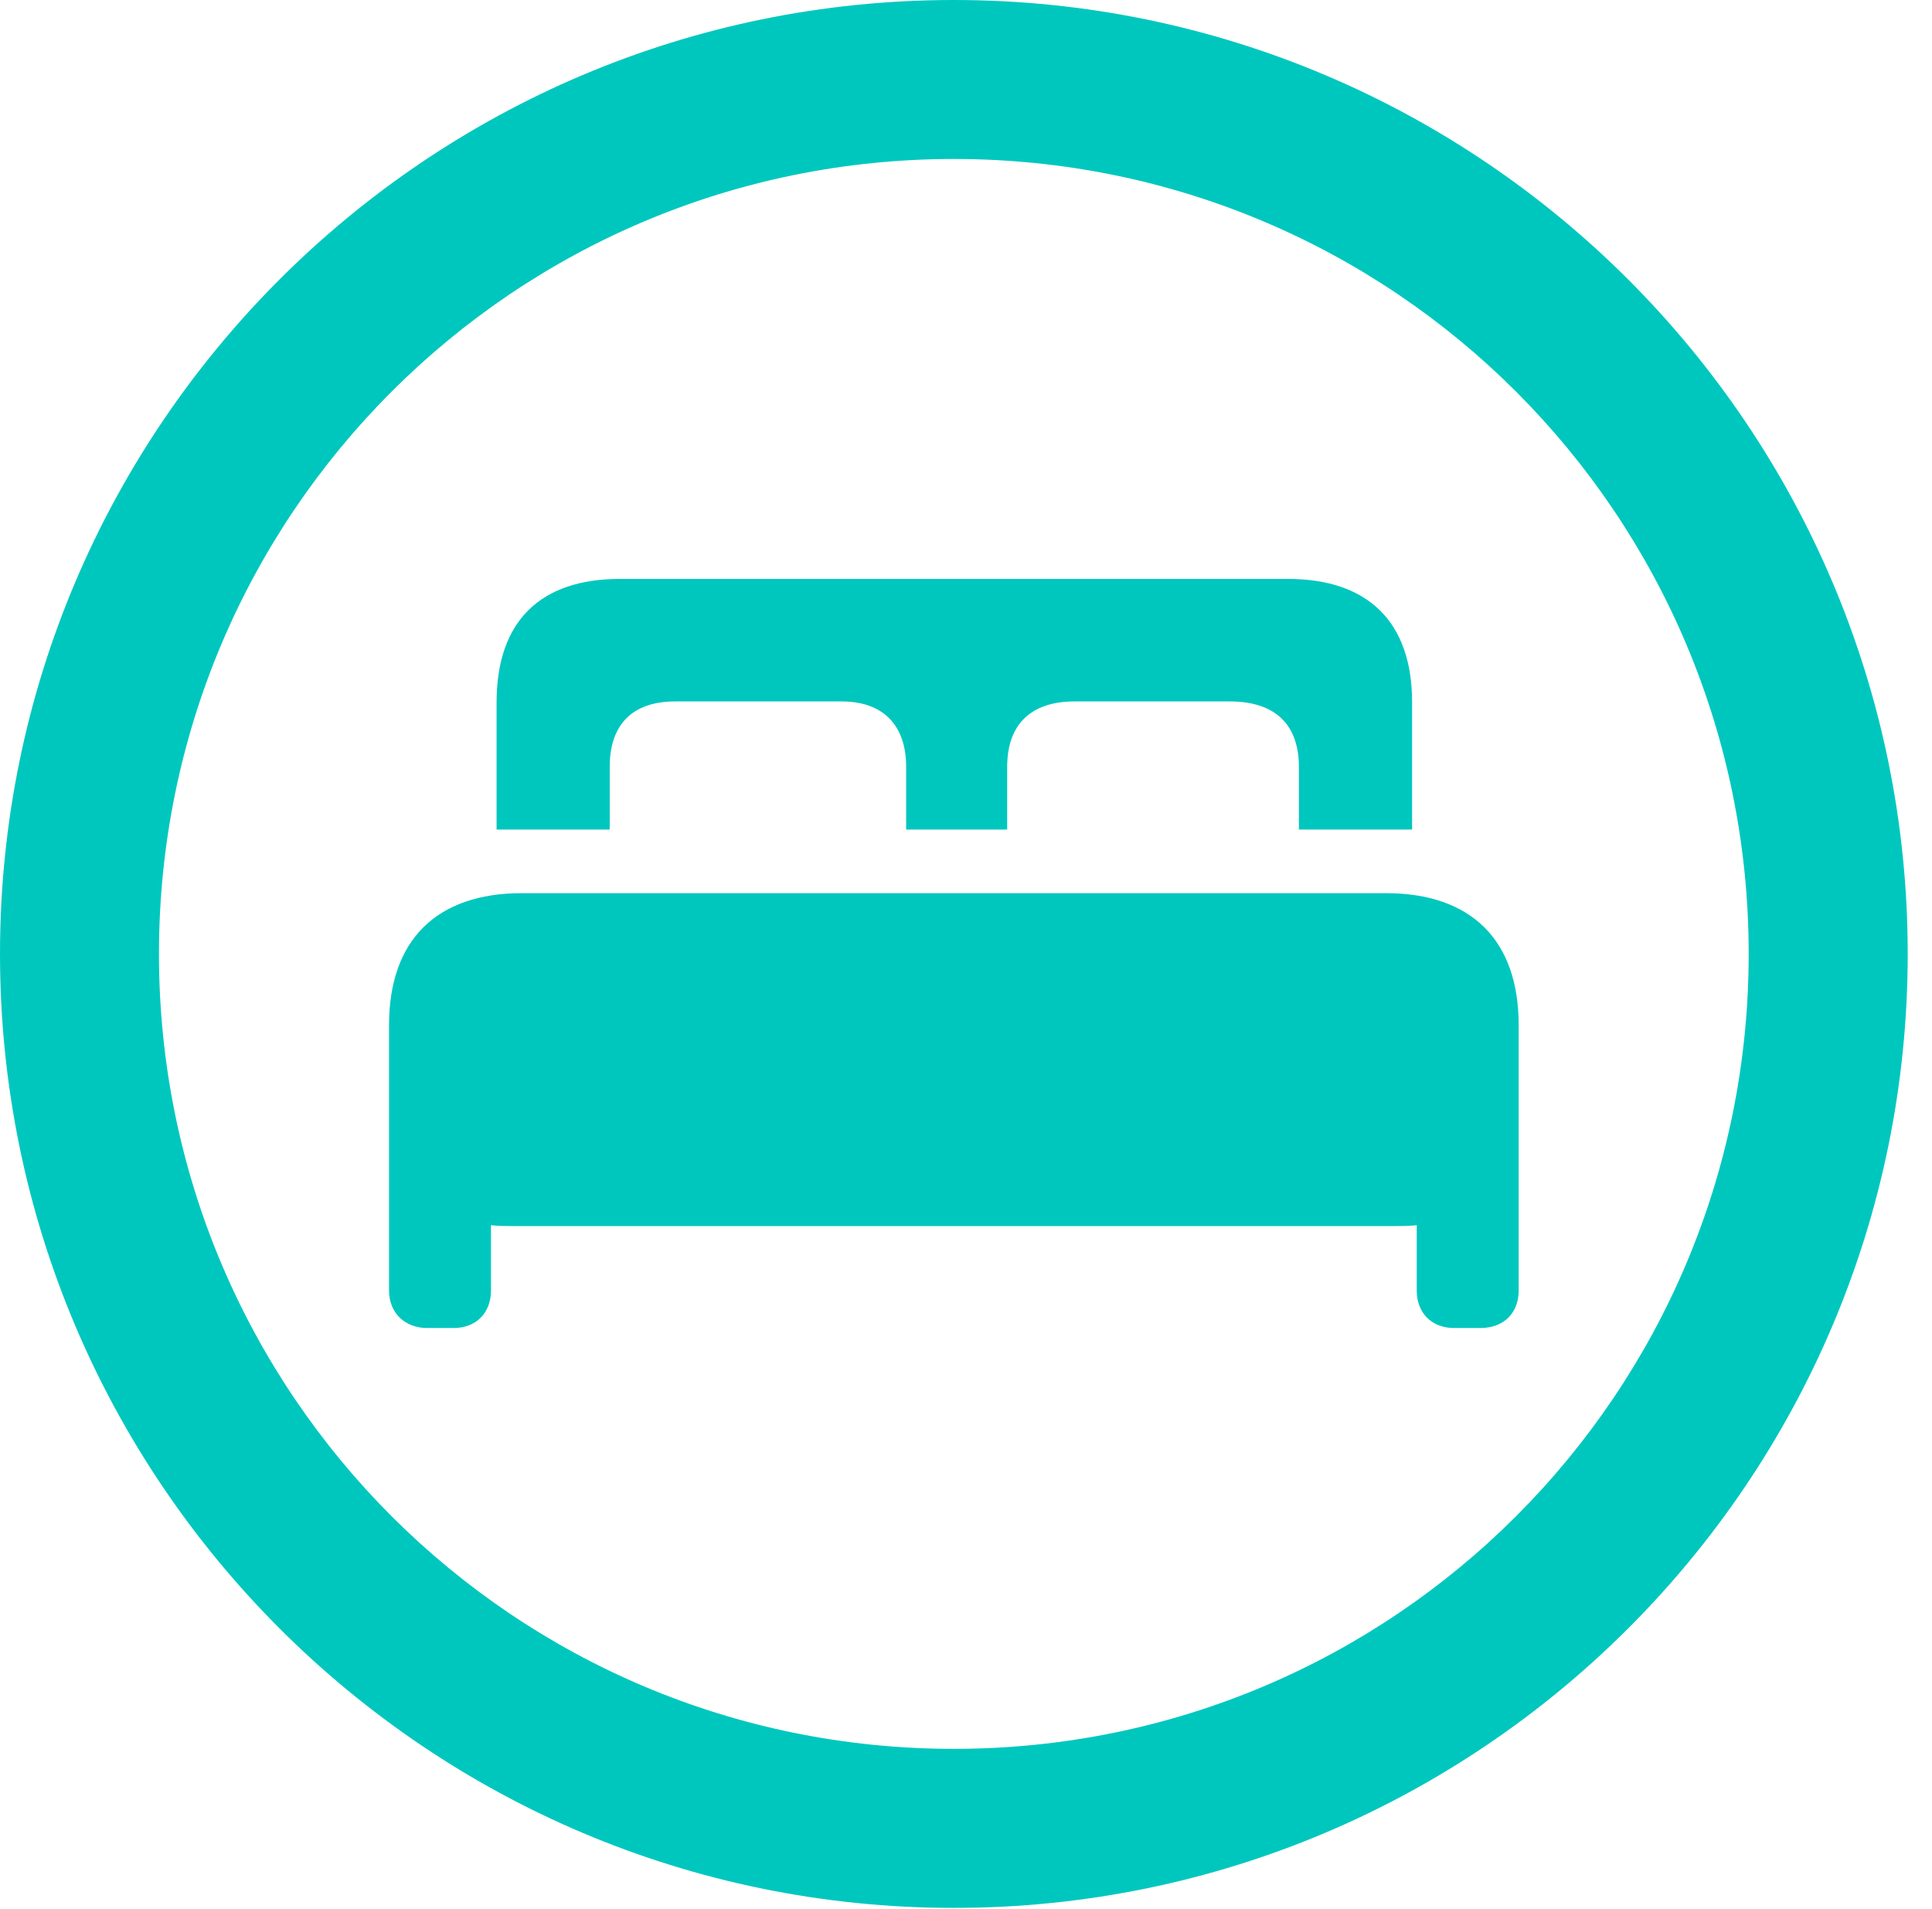 <?xml version="1.0" encoding="UTF-8"?>
<!--Generator: Apple Native CoreSVG 326-->
<!DOCTYPE svg
PUBLIC "-//W3C//DTD SVG 1.1//EN"
       "http://www.w3.org/Graphics/SVG/1.1/DTD/svg11.dtd">
<svg version="1.1" xmlns="http://www.w3.org/2000/svg" xmlns:xlink="http://www.w3.org/1999/xlink" viewBox="0 0 28.246 27.904">
 <g>
  <rect height="27.904" opacity="0" width="28.246" x="0" y="0"/>
  <path d="M13.945 27.891C21.643 27.891 27.891 21.643 27.891 13.945C27.891 6.248 21.643 0 13.945 0C6.248 0 0 6.248 0 13.945C0 21.643 6.248 27.891 13.945 27.891ZM13.945 25.566C7.52 25.566 2.324 20.371 2.324 13.945C2.324 7.52 7.52 2.324 13.945 2.324C20.371 2.324 25.566 7.52 25.566 13.945C25.566 20.371 20.371 25.566 13.945 25.566Z" fill="#00c7be"/>
  <path d="M5.688 18.867C5.688 19.195 5.92 19.414 6.248 19.414L6.631 19.414C6.959 19.414 7.178 19.195 7.178 18.867L7.178 17.91C7.26 17.924 7.465 17.924 7.629 17.924L20.262 17.924C20.426 17.924 20.631 17.924 20.713 17.91L20.713 18.867C20.713 19.195 20.932 19.414 21.26 19.414L21.643 19.414C21.984 19.414 22.203 19.195 22.203 18.867L22.203 14.984C22.203 13.74 21.506 13.057 20.262 13.057L7.629 13.057C6.385 13.057 5.688 13.74 5.688 14.984ZM7.26 12.127L8.914 12.127L8.914 11.211C8.914 10.596 9.242 10.254 9.871 10.254L12.305 10.254C12.906 10.254 13.248 10.596 13.248 11.211L13.248 12.127L14.725 12.127L14.725 11.211C14.725 10.596 15.066 10.254 15.709 10.254L17.979 10.254C18.648 10.254 18.99 10.596 18.99 11.211L18.99 12.127L20.645 12.127L20.645 10.268C20.645 9.078 19.988 8.463 18.826 8.463L9.064 8.463C7.902 8.463 7.26 9.078 7.26 10.268Z" fill="#00c7be"/>
 </g>
</svg>
